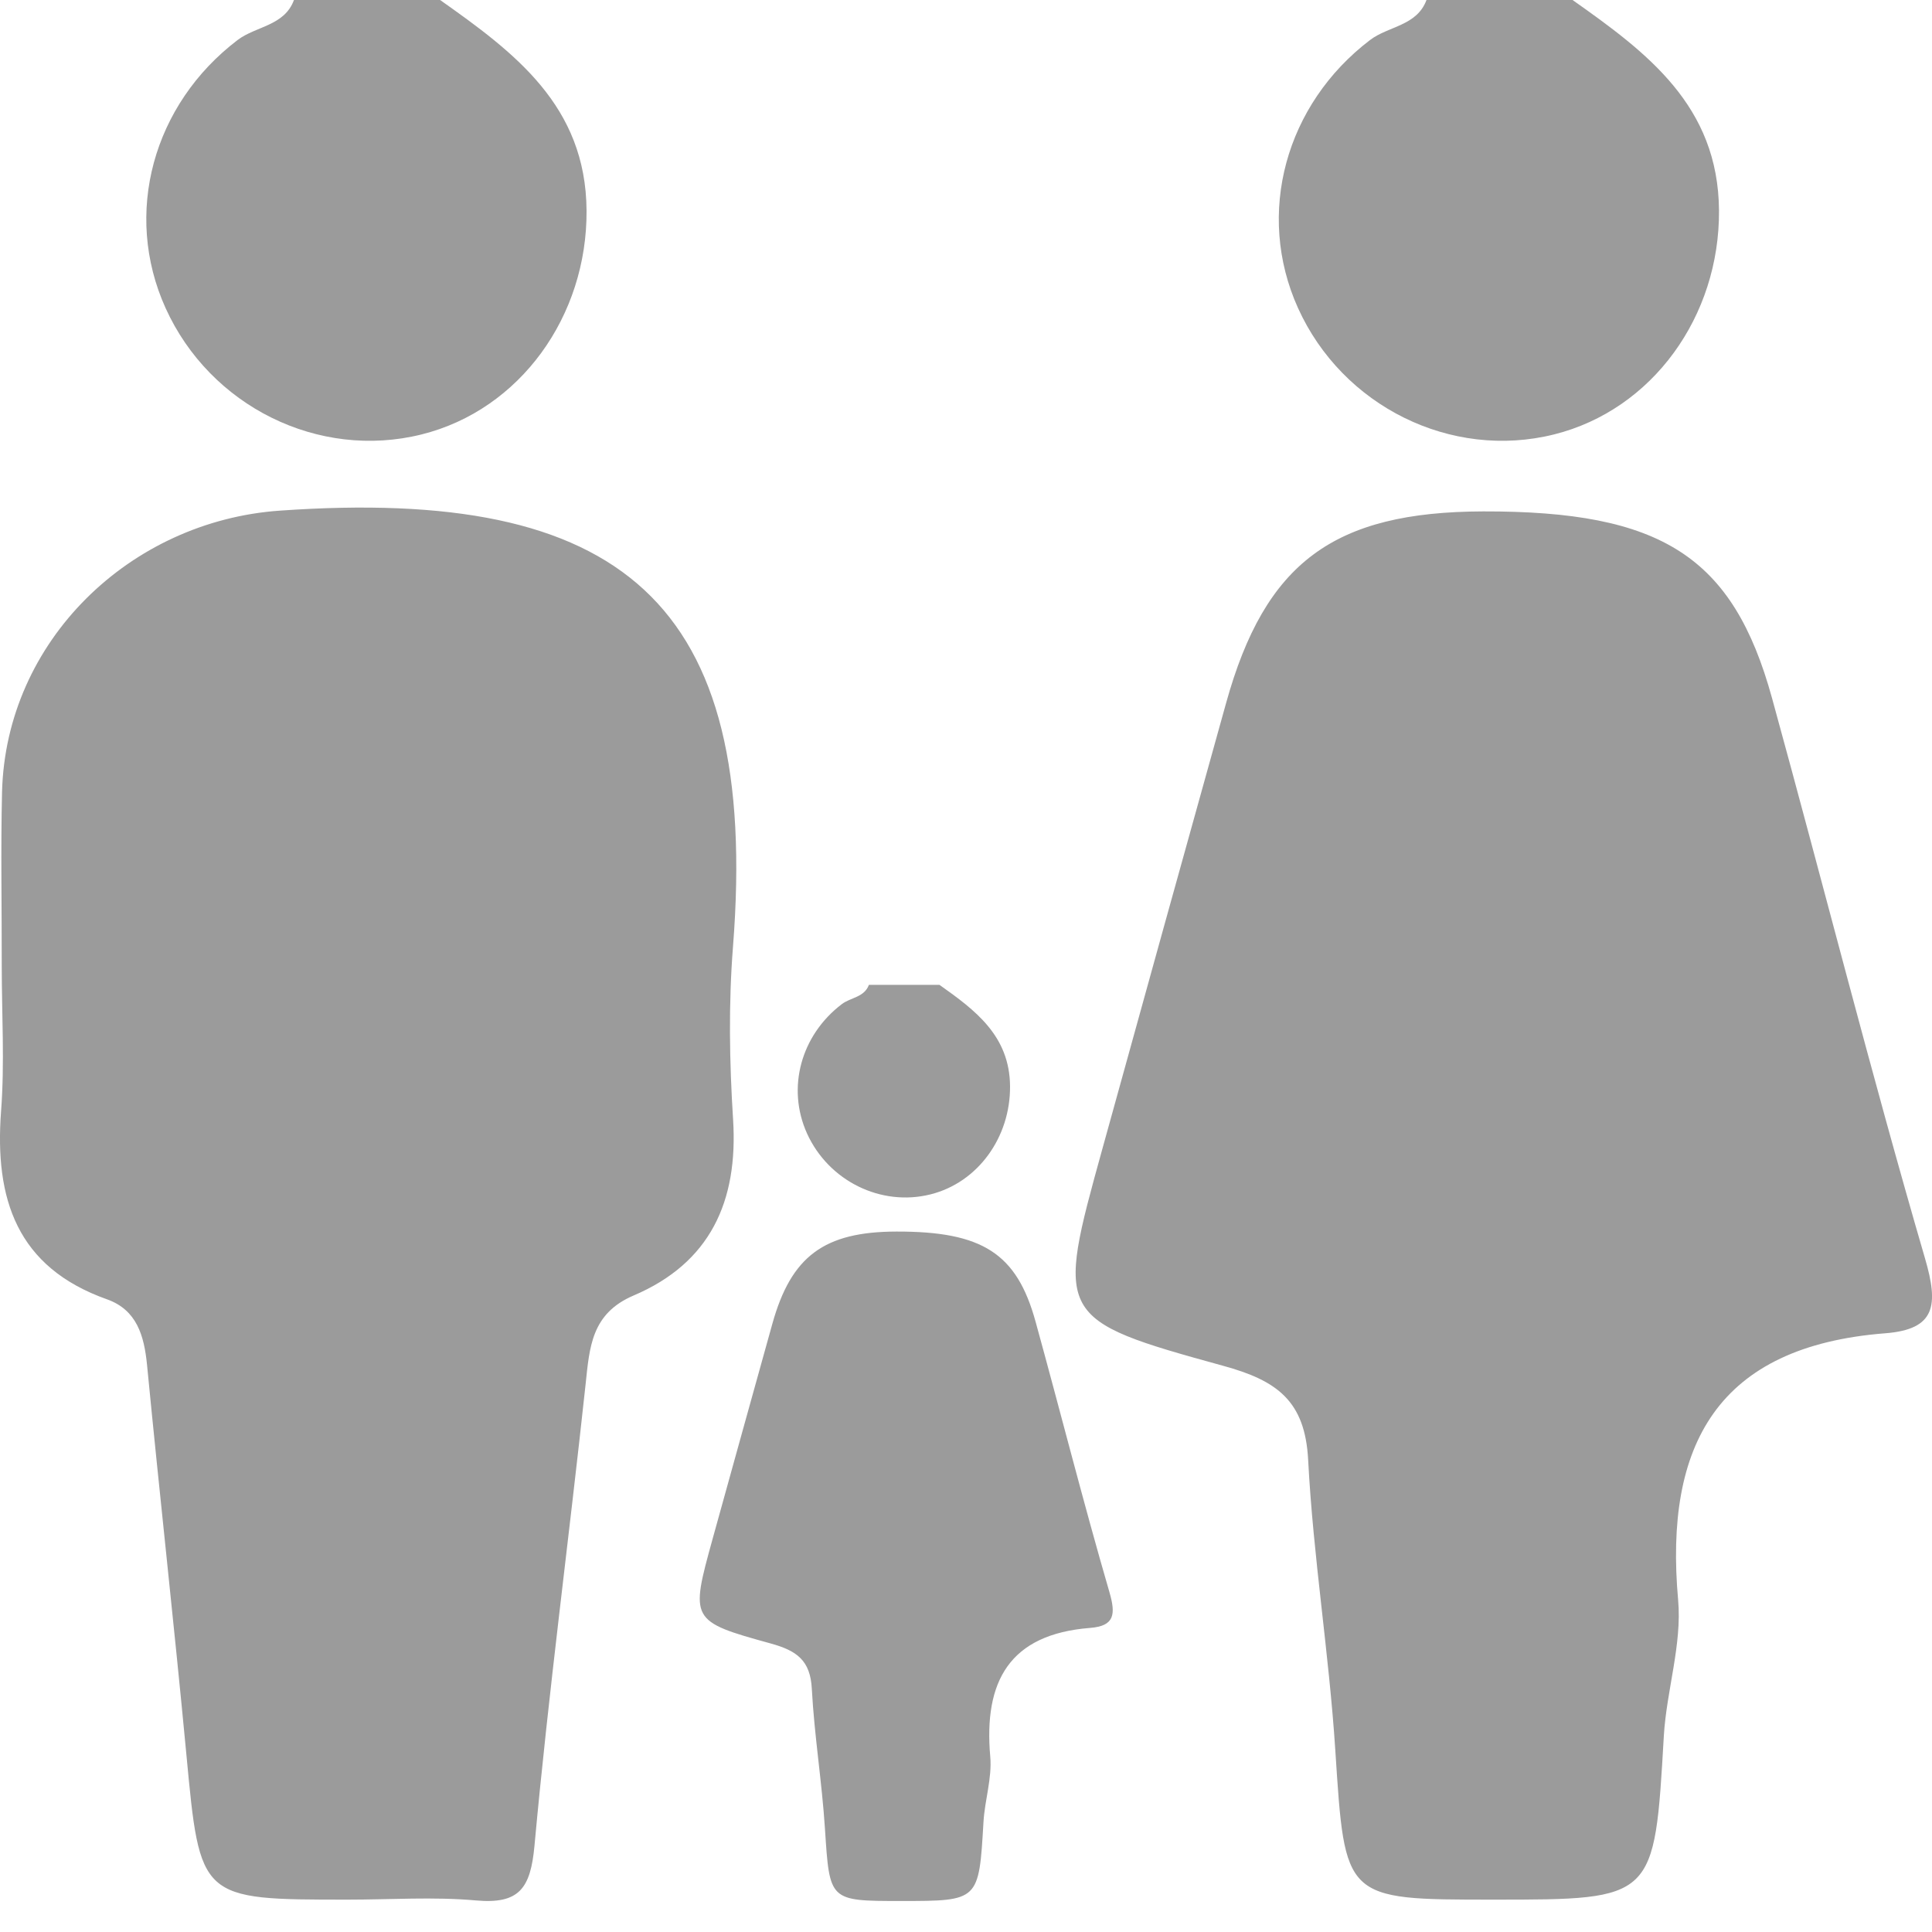 <?xml version="1.0" encoding="UTF-8"?>
<svg width="20px" height="20px" viewBox="0 0 20 20" version="1.1" xmlns="http://www.w3.org/2000/svg" xmlns:xlink="http://www.w3.org/1999/xlink">
    <!-- Generator: Sketch 46.2 (44496) - http://www.bohemiancoding.com/sketch -->
    <title>Group 89</title>
    <desc>Created with Sketch.</desc>
    <defs></defs>
    <g id="live" stroke="none" stroke-width="1" fill="none" fill-rule="evenodd">
        <g id="Group-89" transform="translate(-5, -5)">
            <path d="M9.556,5 C10.324,5.543 11.065,6.093 11.072,7.18 C11.079,8.272 10.385,9.242 9.365,9.497 C8.3,9.763 7.175,9.208 6.714,8.189 C6.271,7.21 6.585,6.079 7.46,5.414 C7.651,5.269 7.944,5.269 8.043,5 L9.556,5 Z M5.018,14.995 C5.019,14.397 5.007,13.799 5.021,13.202 C5.059,11.636 6.345,10.394 7.898,10.286 C11.417,10.039 12.869,11.214 12.588,14.799 C12.541,15.393 12.551,15.996 12.589,16.591 C12.642,17.438 12.351,18.074 11.559,18.411 C11.121,18.598 11.103,18.946 11.062,19.331 C10.891,20.923 10.679,22.511 10.533,24.106 C10.492,24.549 10.376,24.714 9.924,24.673 C9.487,24.634 9.044,24.665 8.603,24.665 C7.064,24.665 7.071,24.664 6.929,23.158 C6.802,21.814 6.652,20.472 6.522,19.128 C6.492,18.826 6.416,18.561 6.109,18.451 C5.172,18.119 4.943,17.41 5.011,16.504 C5.049,16.004 5.018,15.498 5.018,14.995 Z M21.279,5 C22.048,5.543 22.788,6.093 22.795,7.18 C22.802,8.272 22.108,9.242 21.088,9.497 C20.024,9.763 18.898,9.208 18.437,8.189 C17.995,7.21 18.309,6.079 19.183,5.414 C19.374,5.269 19.667,5.269 19.767,5 L21.279,5 Z M20.456,24.665 C18.906,24.665 18.924,24.664 18.823,23.118 C18.758,22.114 18.594,21.117 18.542,20.113 C18.51,19.5 18.218,19.291 17.663,19.139 C15.923,18.66 15.93,18.634 16.412,16.892 C16.838,15.353 17.264,13.814 17.693,12.276 C18.097,10.823 18.805,10.298 20.355,10.294 C22.199,10.29 22.94,10.759 23.344,12.227 C23.876,14.16 24.367,16.105 24.928,18.028 C25.069,18.512 25.039,18.761 24.517,18.802 C22.782,18.937 22.227,19.952 22.372,21.564 C22.413,22.024 22.252,22.499 22.224,22.969 C22.126,24.665 22.133,24.665 20.456,24.665 Z M14.725,15.195 C15.095,15.457 15.453,15.722 15.456,16.247 C15.459,16.773 15.124,17.241 14.633,17.364 C14.119,17.493 13.577,17.225 13.354,16.733 C13.141,16.261 13.292,15.716 13.714,15.395 C13.806,15.325 13.947,15.325 13.995,15.195 L14.725,15.195 Z M14.327,24.679 C13.58,24.679 13.589,24.679 13.54,23.933 C13.509,23.449 13.43,22.968 13.404,22.484 C13.389,22.188 13.248,22.088 12.981,22.014 C12.142,21.783 12.145,21.771 12.377,20.93 C12.583,20.188 12.788,19.446 12.995,18.705 C13.19,18.004 13.531,17.751 14.279,17.749 C15.168,17.747 15.525,17.973 15.72,18.681 C15.977,19.613 16.214,20.551 16.484,21.479 C16.552,21.712 16.538,21.832 16.286,21.852 C15.449,21.917 15.182,22.406 15.251,23.184 C15.271,23.406 15.194,23.635 15.181,23.861 C15.133,24.679 15.137,24.679 14.327,24.679 Z" id="Combined-Shape" fill="#9B9B9B"></path>
            <rect id="Rectangle-23-Copy" x="0" y="0" width="30" height="30"></rect>
        </g>
    </g>
</svg>